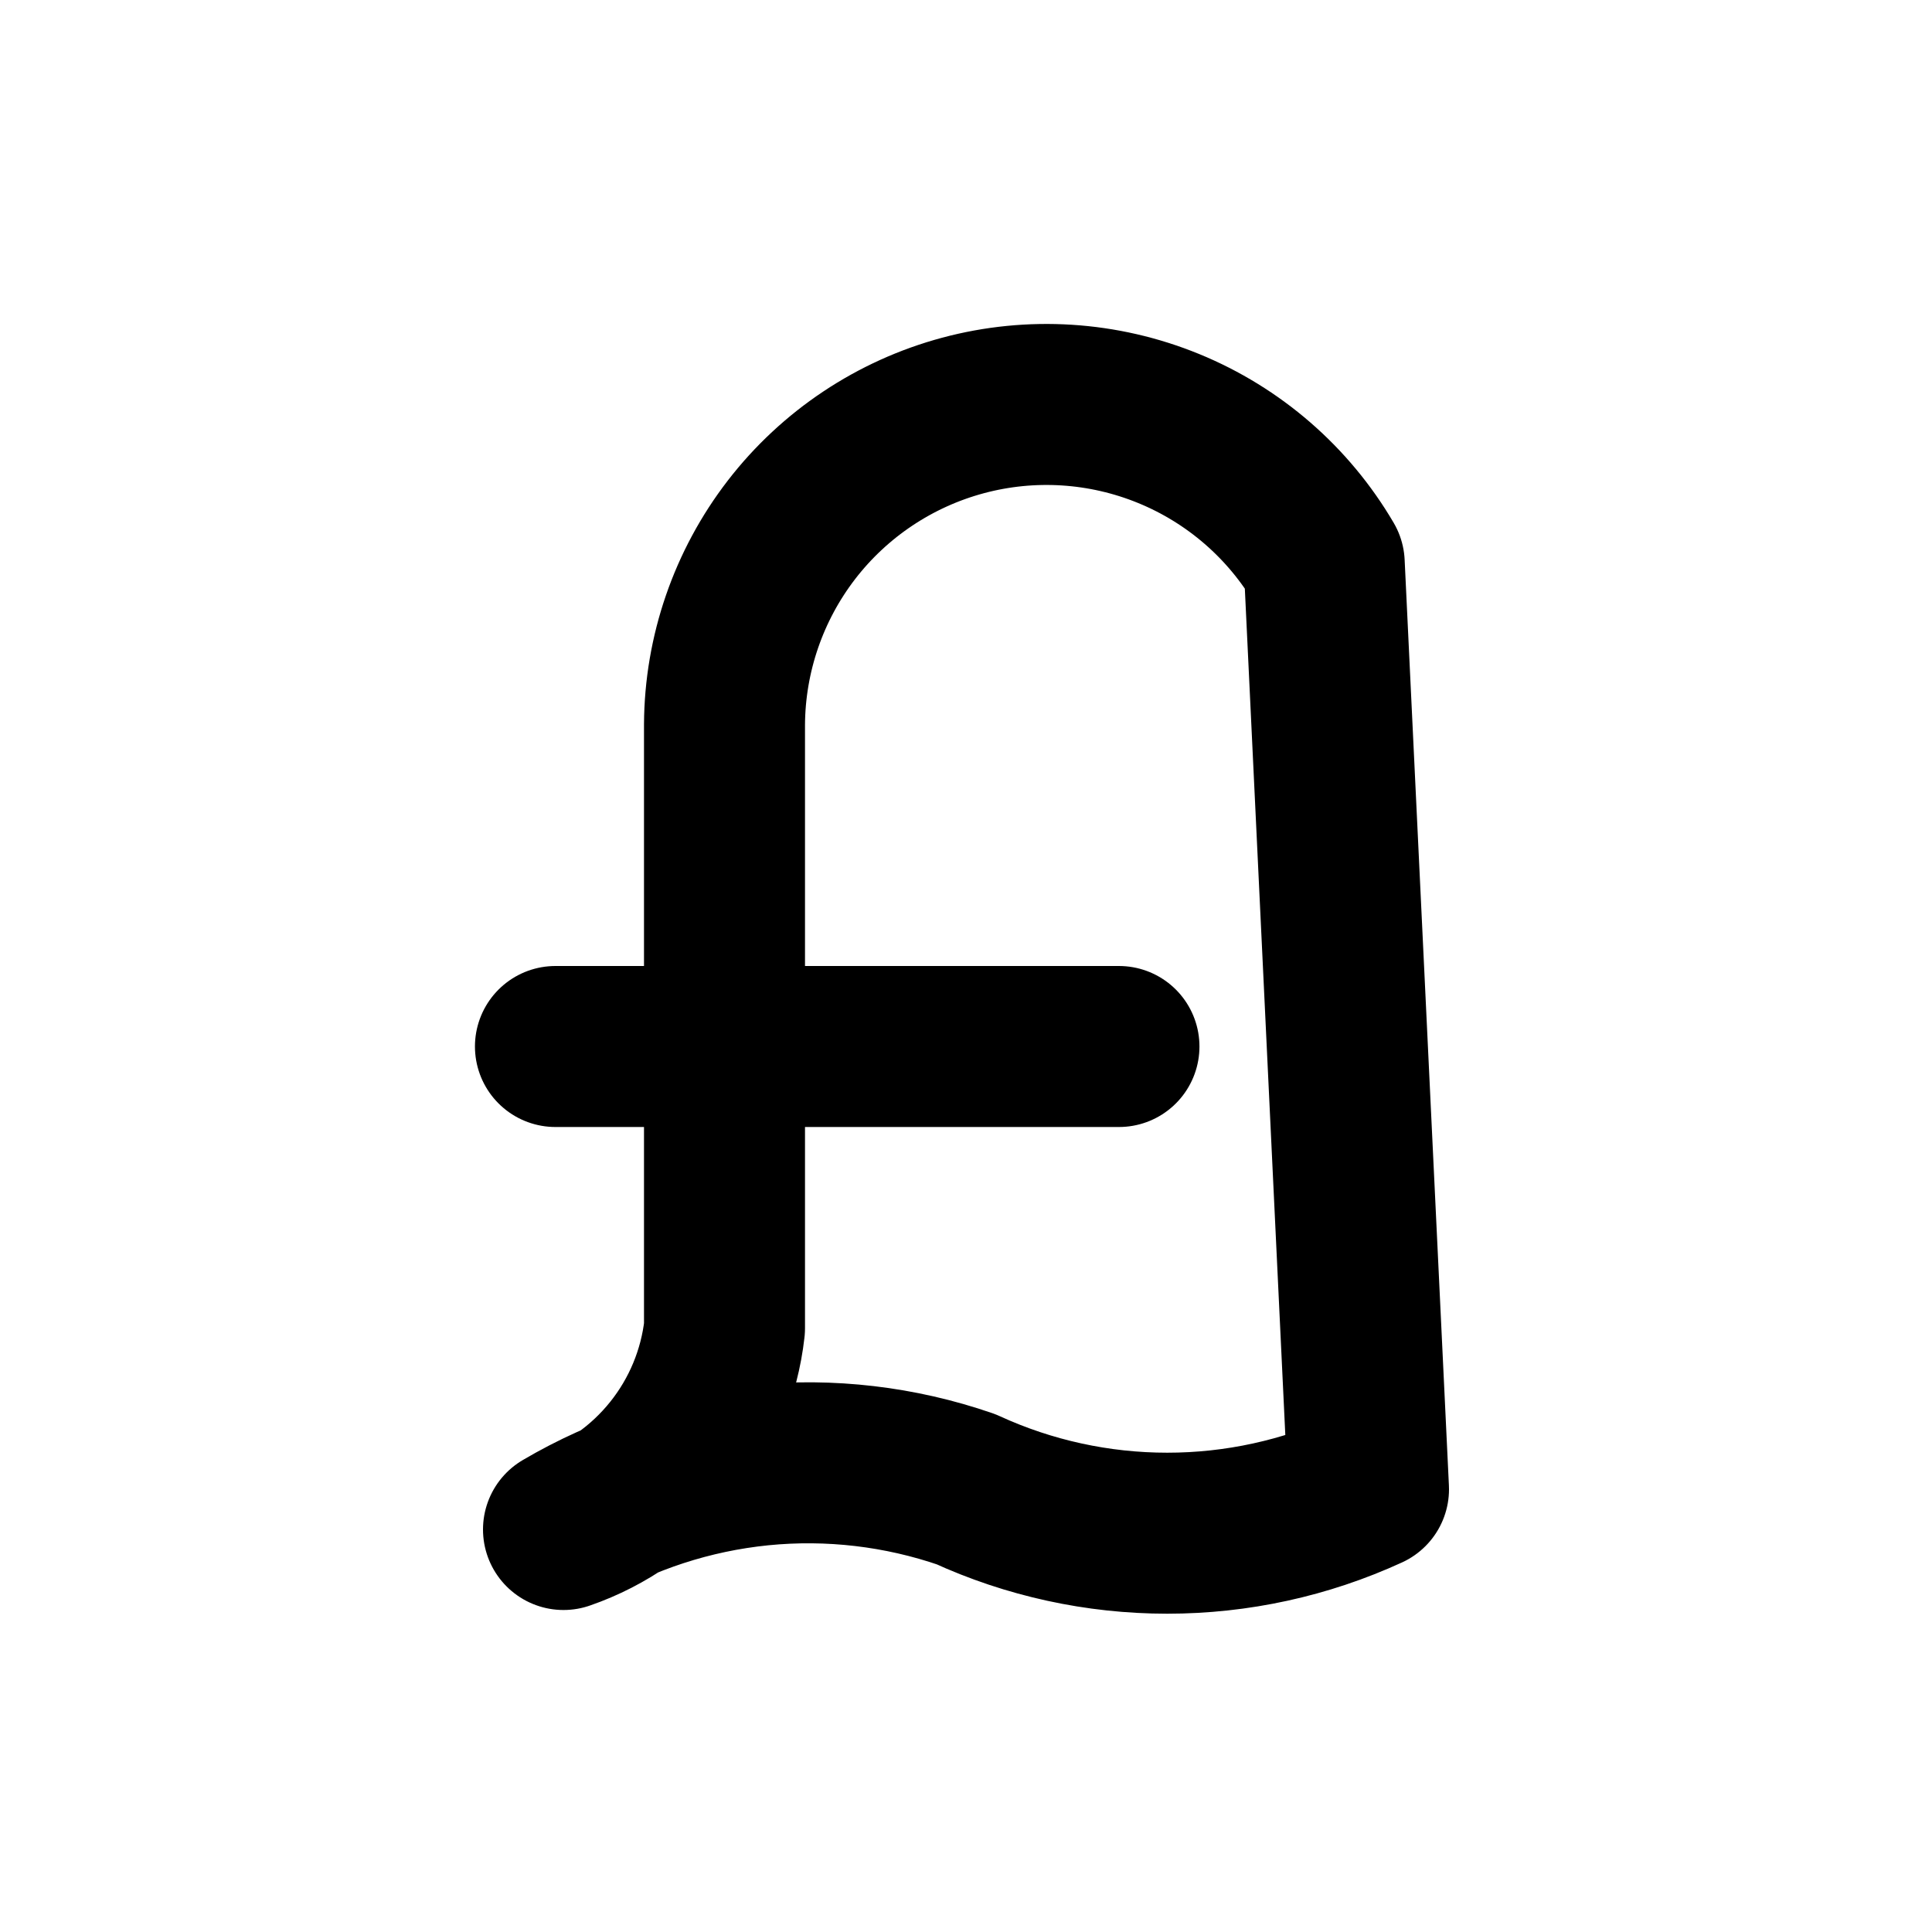 <svg width="24" height="24" viewBox="0 0 24 24" fill="none" xmlns="http://www.w3.org/2000/svg">
<path d="M13.9 13H6.9M17 18.5C16.216 18.86 15.363 19.046 14.5 19.046C13.637 19.046 12.784 18.86 12 18.5C11.18 18.217 10.308 18.115 9.445 18.201C8.582 18.288 7.748 18.56 7 19C7.535 18.815 8.007 18.482 8.361 18.039C8.715 17.597 8.937 17.063 9 16.5V9C9.005 8.124 9.298 7.274 9.833 6.58C10.368 5.887 11.117 5.388 11.963 5.161C12.809 4.934 13.706 4.991 14.517 5.323C15.328 5.655 16.007 6.244 16.45 7L17 18.5Z" stroke="black" stroke-width="2" stroke-linecap="round" stroke-linejoin="round"/>
</svg>
